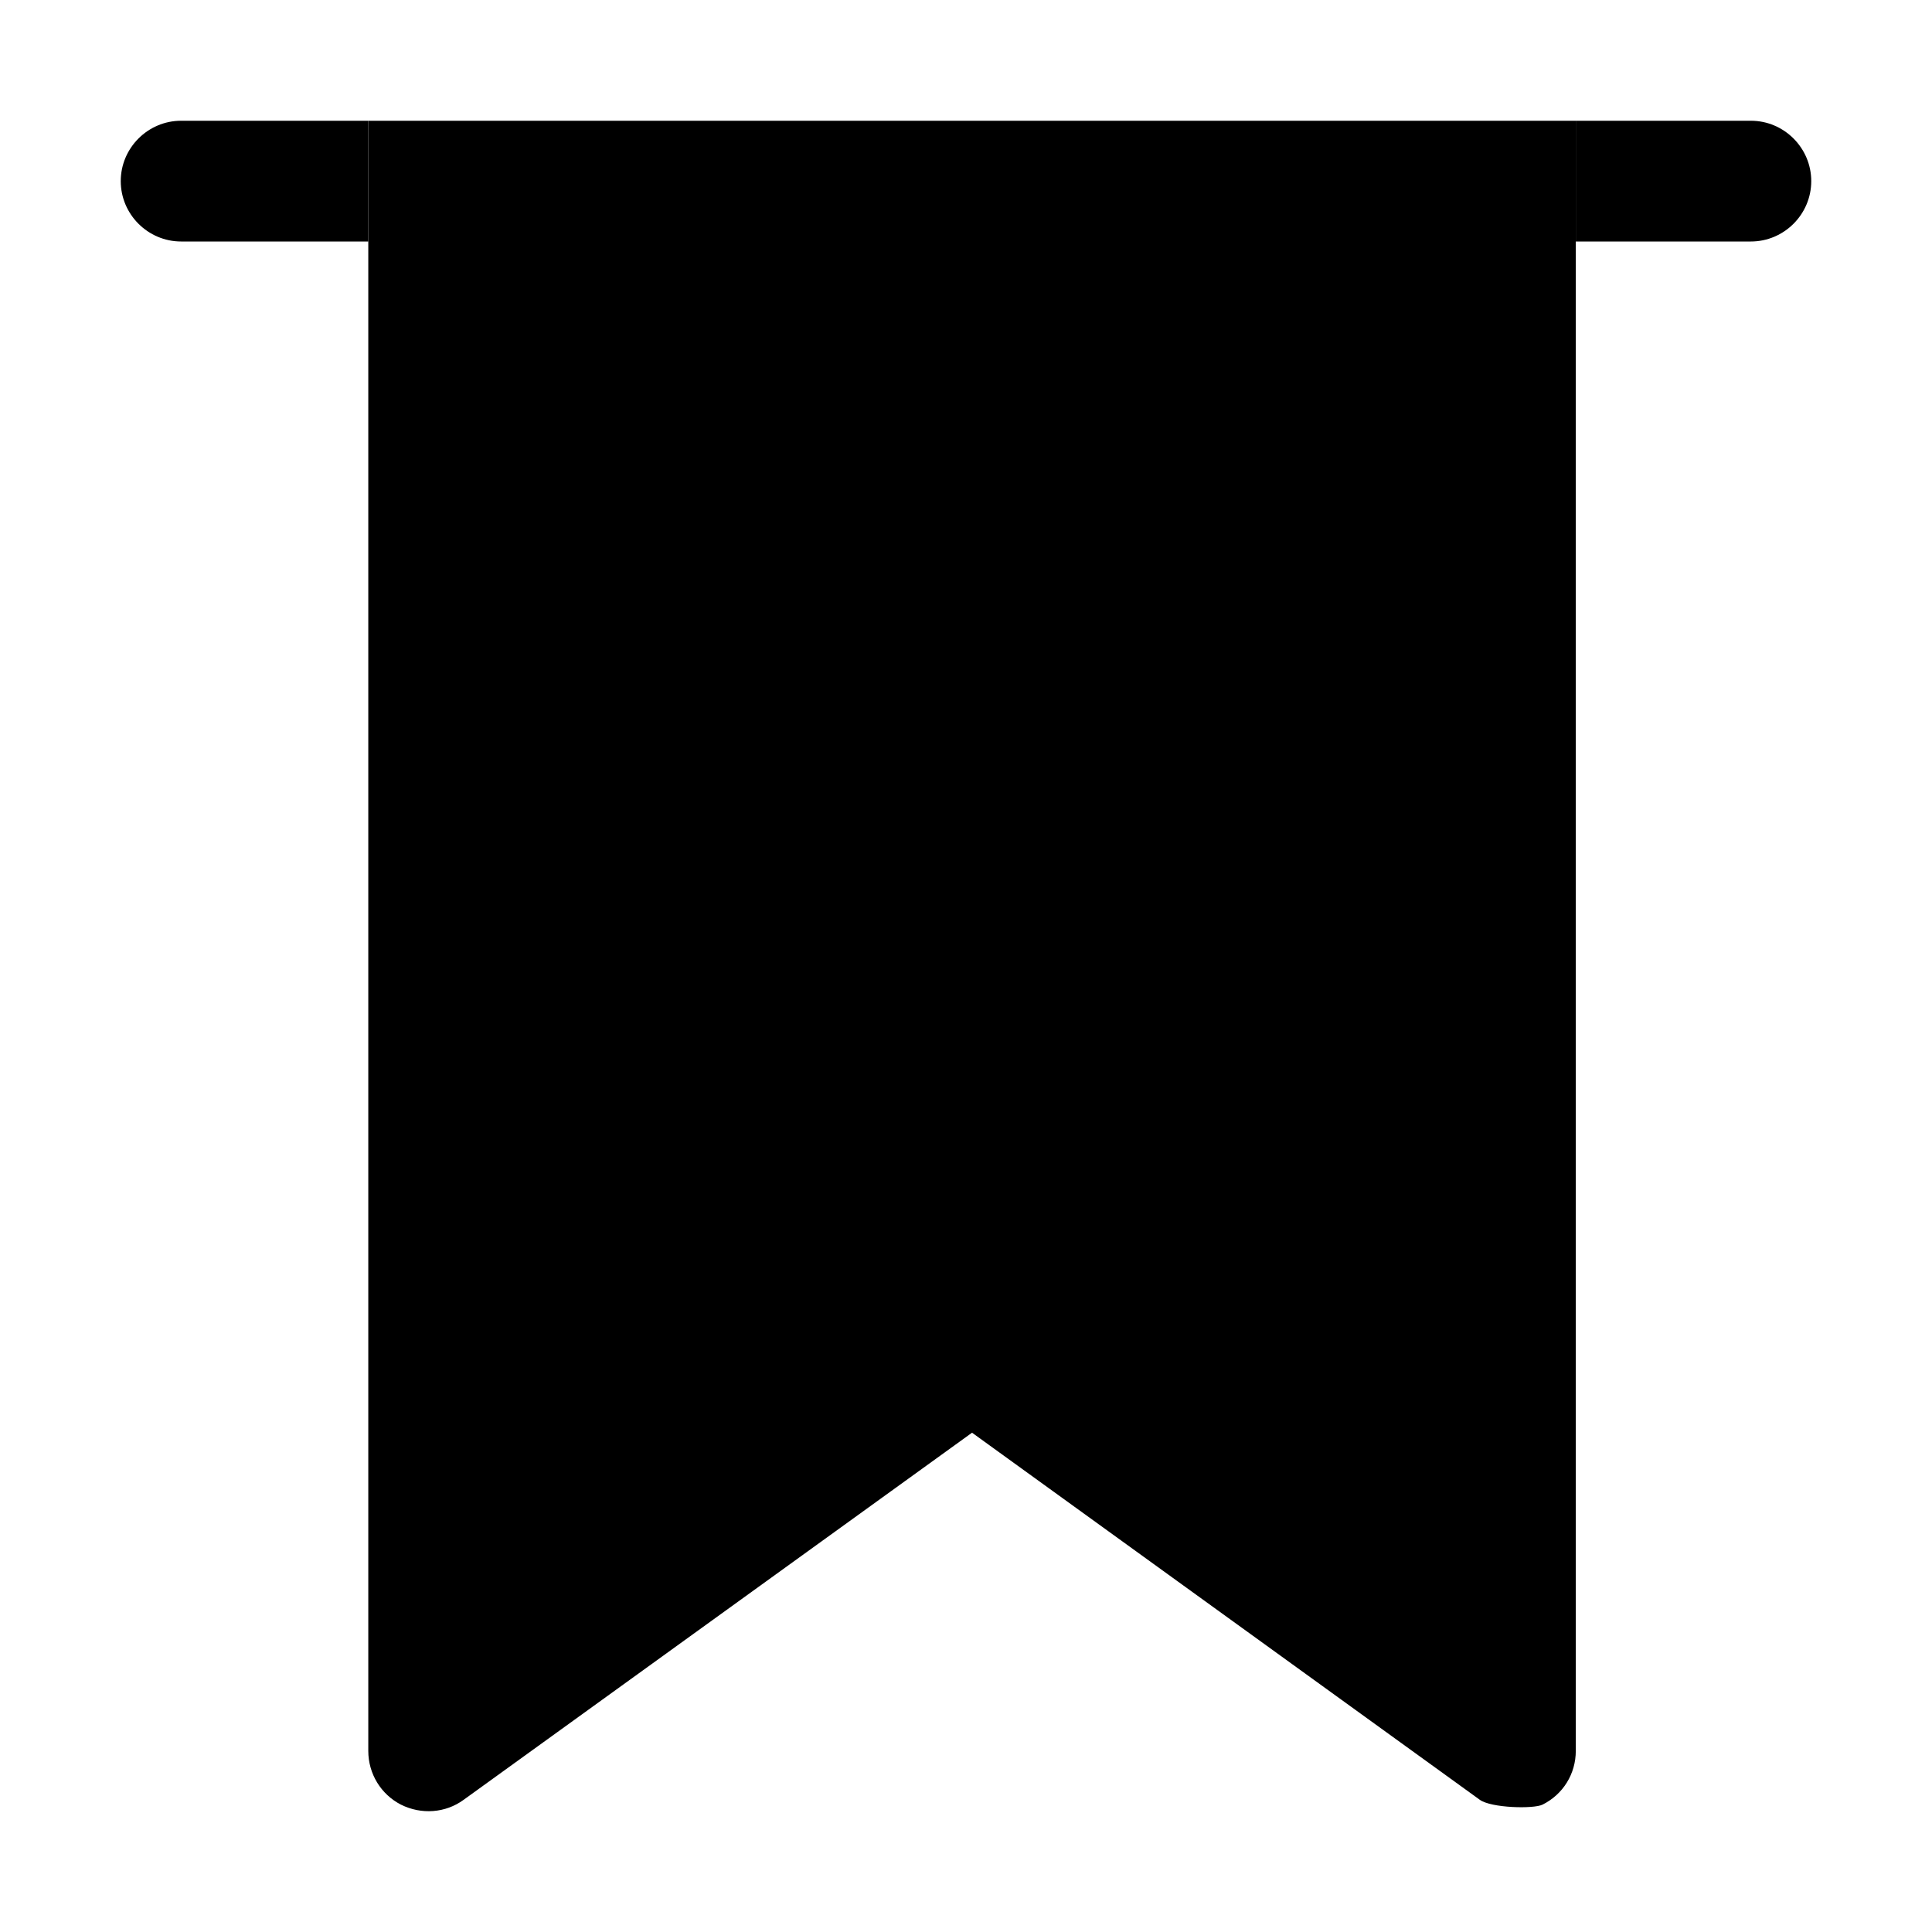 <?xml version="1.0" ?><svg height="25" version="1.1" viewBox="0 0 32 32" width="25" xml:space="preserve" xmlns="http://www.w3.org/2000/svg" xmlns:xlink="http://www.w3.org/1999/xlink"><g fill="current"><path d="M6.1,2H3C2.45,2,2,2.45,2,3s0.45,1,1,1h3.1V2z"/><path d="M29,2h-2.9v2H29c0.55,0,1-0.45,1-1S29.55,2,29,2z"/><path d="M26.1,2h-20v2v25c0,0.38,0.21,0.72,0.54,0.89c0.34,0.17,0.74,0.14,1.04-0.08l8.42-6.08l8.41,6.08   c0.189,0.137,0.893,0.154,1.04,0.08c0.34-0.17,0.55-0.51,0.55-0.89V4V2z"/></g></svg>